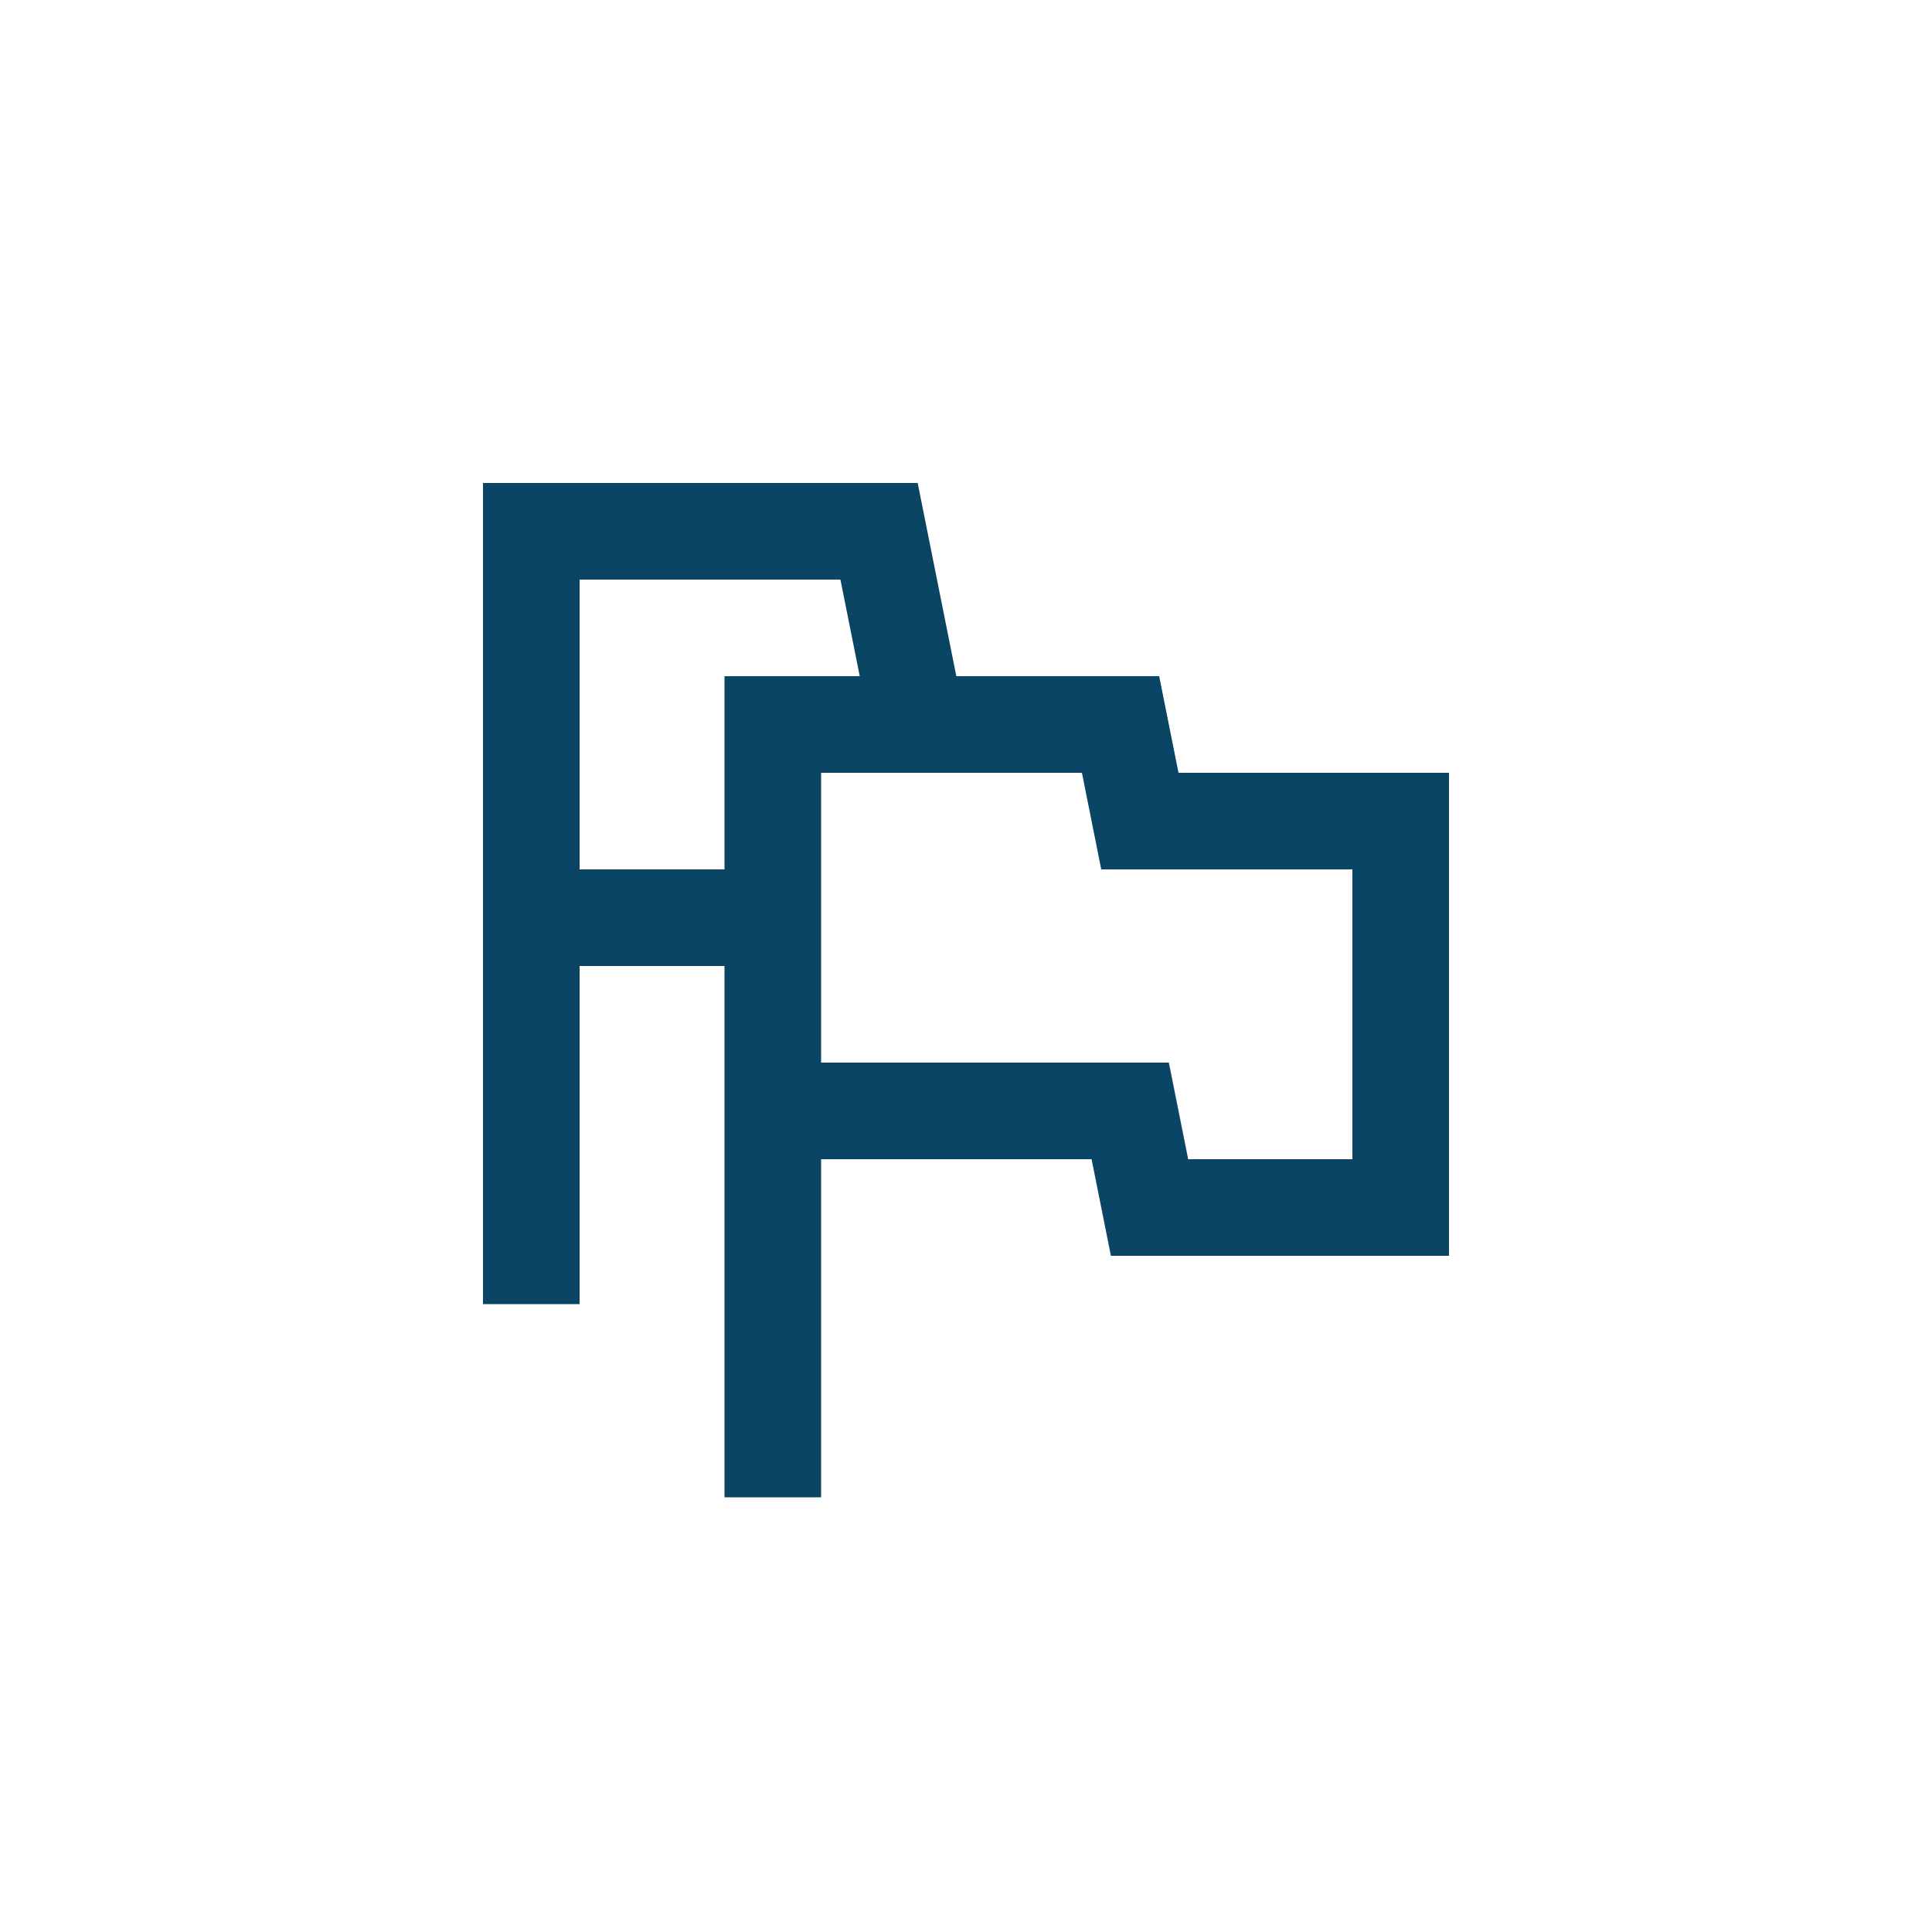 <svg width="40" height="40" viewBox="0 0 40 40" fill="none" xmlns="http://www.w3.org/2000/svg">
<path d="M24.4 16L24 14H19.8L19 10H10V27H12V20H15V31H17V24H22.6L23 26H30V16H24.4ZM15 14V18H12V12H17.4L17.8 14H15ZM28 24H24.6L24.2 22H17V16H22.4L22.8 18H28V24Z" fill="#0B4566"/>
</svg>
